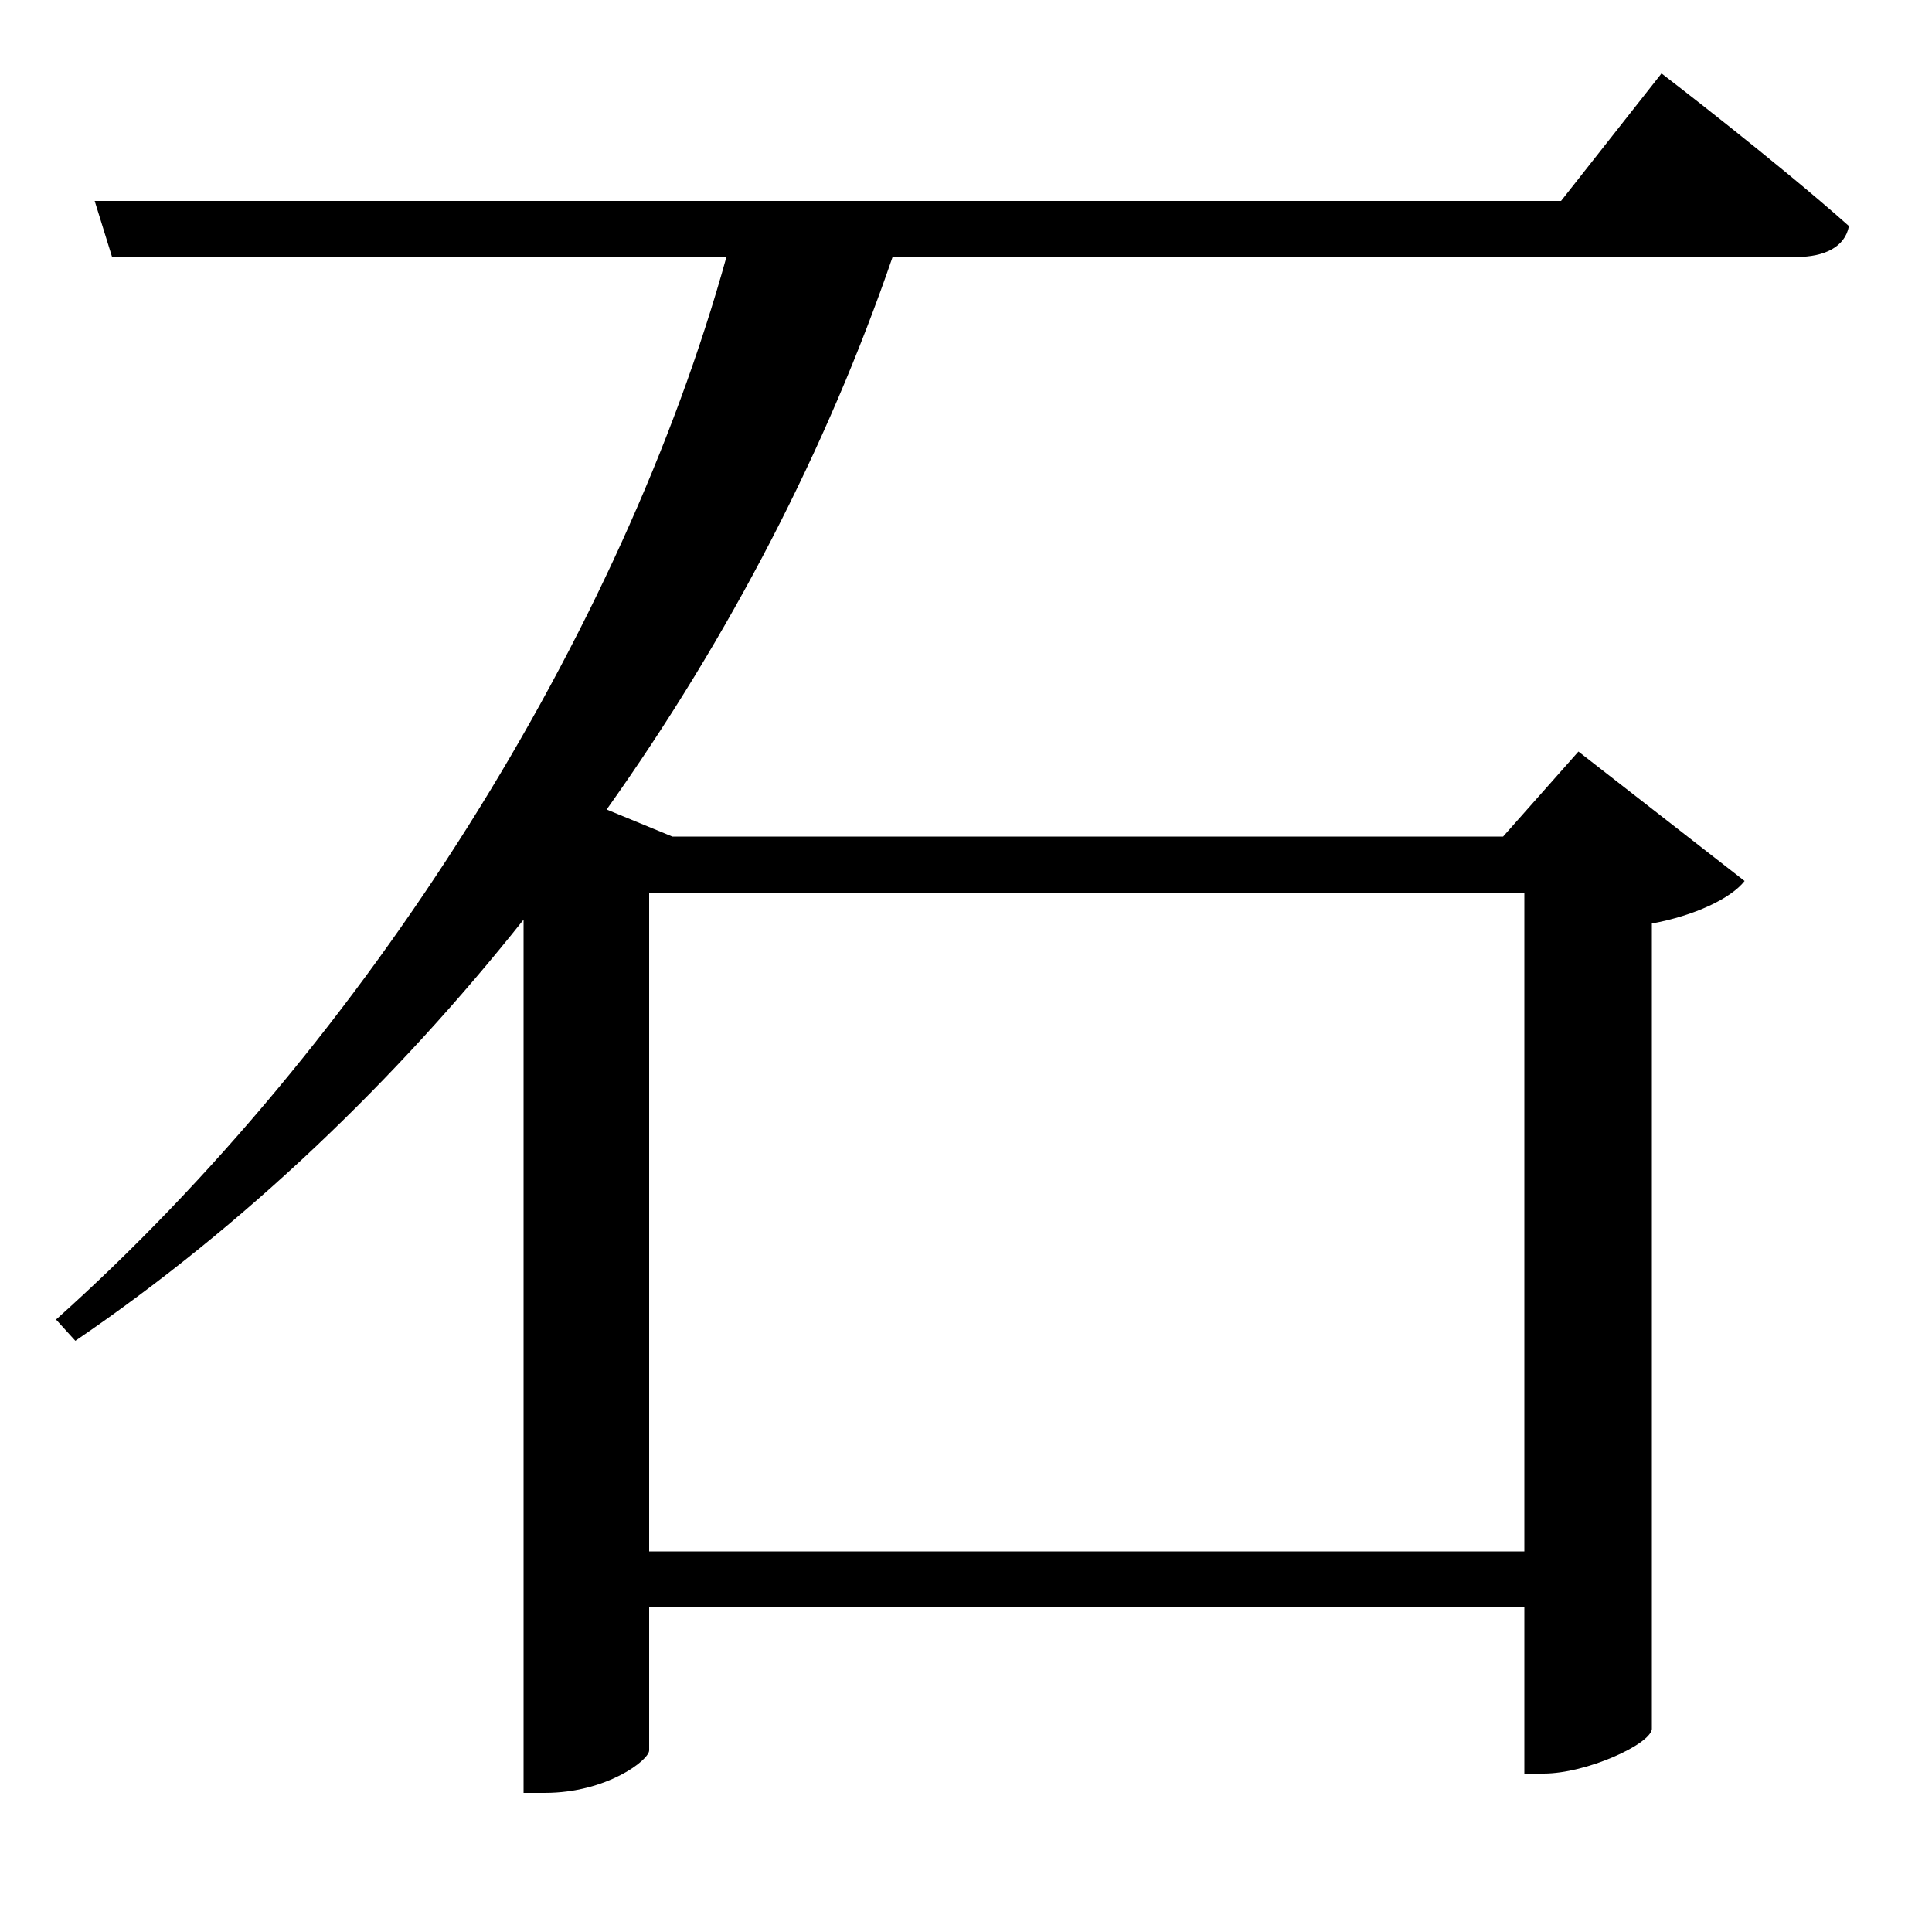 <svg xmlns="http://www.w3.org/2000/svg"
    viewBox="0 0 1000 1000">
  <!--
© 2017-2023 Adobe (http://www.adobe.com/).
Noto is a trademark of Google Inc.
This Font Software is licensed under the SIL Open Font License, Version 1.1. This Font Software is distributed on an "AS IS" BASIS, WITHOUT WARRANTIES OR CONDITIONS OF ANY KIND, either express or implied. See the SIL Open Font License for the specific language, permissions and limitations governing your use of this Font Software.
http://scripts.sil.org/OFL
  -->
<path d="M49 104L58 133 376 133C322 328 190 539 29 683L39 694C127 634 205 559 271 476L271 928 282 928C314 928 336 911 336 906L336 832 789 832 789 918 799 918C821 918 854 903 855 895L855 478C877 474 896 465 903 456L817 389 778 433 348 433 314 419C378 329 428 232 462 133L930 133C944 133 955 128 957 117 920 84 860 38 860 38L808 104ZM789 462L789 803 336 803 336 462Z"/>
</svg>